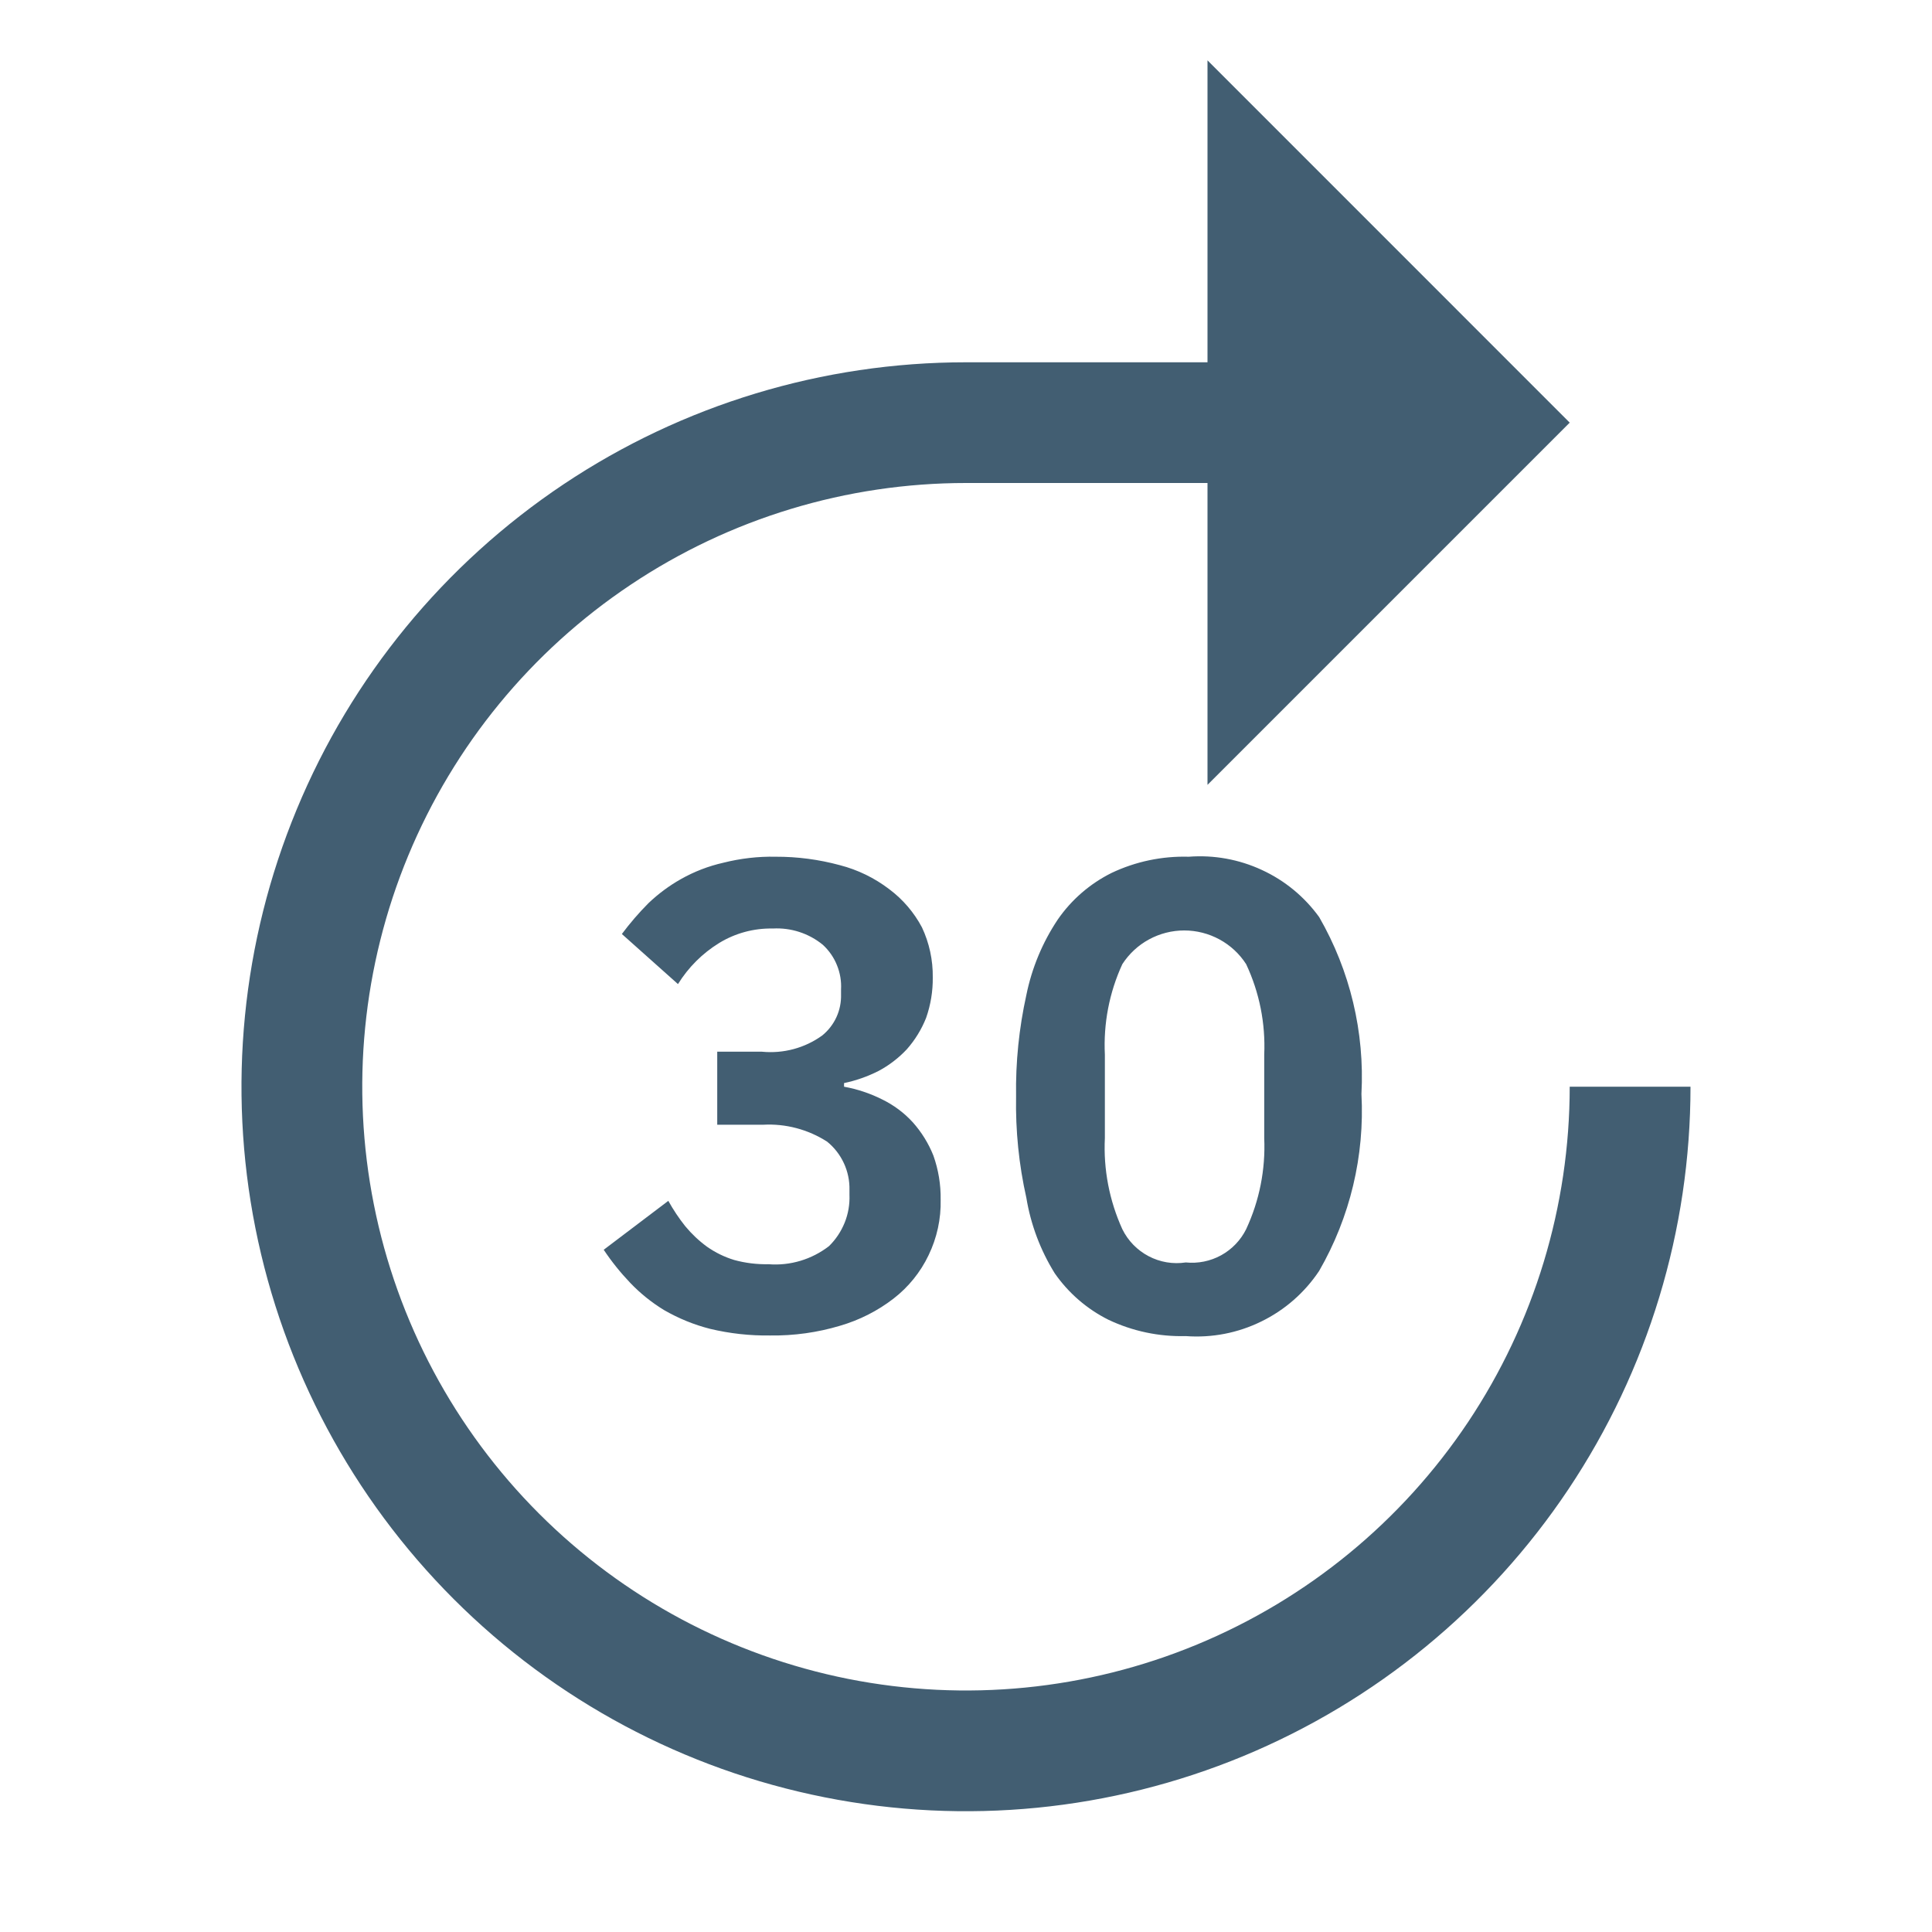 <svg width="25" height="25" viewBox="0 0 25 25" fill="none" xmlns="http://www.w3.org/2000/svg">
<path d="M20.312 14.062C20.312 15.608 19.854 17.118 18.996 18.403C18.137 19.688 16.917 20.689 15.49 21.28C14.062 21.872 12.491 22.026 10.976 21.725C9.46 21.423 8.068 20.679 6.976 19.587C5.883 18.494 5.139 17.102 4.838 15.587C4.536 14.071 4.691 12.5 5.282 11.073C5.874 9.645 6.875 8.425 8.16 7.567C9.444 6.708 10.955 6.25 12.5 6.25H15.625V10.156L20.312 5.469L15.625 0.781V4.688H12.5C10.646 4.688 8.833 5.237 7.292 6.267C5.75 7.298 4.548 8.762 3.839 10.475C3.129 12.188 2.943 14.073 3.305 15.892C3.667 17.71 4.56 19.381 5.871 20.692C7.182 22.003 8.852 22.896 10.671 23.257C12.49 23.619 14.375 23.433 16.088 22.724C17.801 22.014 19.265 20.813 20.295 19.271C21.325 17.729 21.875 15.917 21.875 14.062H20.312Z" fill="#425E72"/>
<path d="M15.344 17.289C14.998 17.298 14.656 17.226 14.344 17.078C14.065 16.939 13.826 16.732 13.648 16.476C13.463 16.178 13.338 15.846 13.281 15.5C13.184 15.069 13.14 14.628 13.148 14.187C13.141 13.746 13.186 13.305 13.281 12.875C13.352 12.526 13.49 12.194 13.688 11.898C13.865 11.642 14.104 11.435 14.383 11.296C14.695 11.148 15.037 11.076 15.383 11.086C15.707 11.061 16.033 11.12 16.328 11.257C16.624 11.393 16.879 11.603 17.07 11.867C17.47 12.561 17.66 13.356 17.617 14.156C17.66 14.956 17.47 15.751 17.07 16.445C16.883 16.726 16.625 16.952 16.321 17.1C16.018 17.249 15.681 17.314 15.344 17.289ZM15.344 16.336C15.502 16.352 15.662 16.32 15.802 16.243C15.941 16.166 16.054 16.049 16.125 15.906C16.297 15.537 16.377 15.133 16.359 14.726V13.648C16.377 13.244 16.297 12.842 16.125 12.476C16.039 12.342 15.92 12.232 15.78 12.156C15.64 12.08 15.483 12.04 15.324 12.04C15.165 12.04 15.008 12.08 14.868 12.156C14.728 12.232 14.61 12.342 14.523 12.476C14.354 12.843 14.277 13.245 14.297 13.648V14.726C14.277 15.132 14.355 15.536 14.523 15.906C14.597 16.056 14.716 16.178 14.863 16.255C15.011 16.333 15.179 16.361 15.344 16.336ZM9.859 13.609C10.137 13.636 10.415 13.562 10.641 13.398C10.719 13.334 10.782 13.253 10.824 13.161C10.866 13.069 10.886 12.968 10.883 12.867V12.804C10.889 12.697 10.871 12.589 10.83 12.489C10.79 12.389 10.727 12.299 10.648 12.226C10.466 12.077 10.235 12.002 10 12.015C9.755 12.01 9.514 12.075 9.305 12.203C9.089 12.336 8.907 12.518 8.773 12.734L8.047 12.086C8.152 11.945 8.267 11.812 8.391 11.687C8.518 11.566 8.659 11.461 8.812 11.375C8.984 11.278 9.168 11.207 9.359 11.164C9.581 11.108 9.81 11.081 10.039 11.086C10.319 11.085 10.597 11.122 10.867 11.195C11.1 11.255 11.317 11.361 11.508 11.507C11.683 11.638 11.827 11.806 11.93 12C12.025 12.202 12.073 12.424 12.07 12.648C12.072 12.826 12.043 13.003 11.984 13.171C11.925 13.32 11.84 13.458 11.734 13.578C11.628 13.691 11.504 13.786 11.367 13.859C11.226 13.93 11.076 13.983 10.922 14.015V14.062C11.093 14.093 11.259 14.148 11.414 14.226C11.564 14.299 11.7 14.4 11.812 14.523C11.925 14.65 12.015 14.795 12.078 14.953C12.143 15.136 12.175 15.329 12.172 15.523C12.178 15.772 12.124 16.018 12.016 16.242C11.911 16.462 11.755 16.655 11.562 16.804C11.355 16.964 11.119 17.083 10.867 17.156C10.576 17.243 10.273 17.285 9.969 17.281C9.706 17.285 9.443 17.256 9.188 17.195C8.979 17.142 8.78 17.06 8.594 16.953C8.433 16.855 8.286 16.737 8.156 16.601C8.029 16.468 7.914 16.325 7.812 16.172L8.648 15.539C8.712 15.654 8.785 15.764 8.867 15.867C8.95 15.967 9.044 16.056 9.148 16.132C9.256 16.208 9.375 16.266 9.5 16.304C9.645 16.344 9.795 16.362 9.945 16.359C10.226 16.381 10.504 16.297 10.727 16.125C10.815 16.039 10.884 15.935 10.93 15.821C10.976 15.707 10.997 15.584 10.992 15.461V15.398C10.995 15.279 10.97 15.16 10.92 15.052C10.87 14.944 10.796 14.848 10.703 14.773C10.457 14.615 10.167 14.538 9.875 14.554H9.281V13.609H9.859Z" fill="#425E72"/>
</svg>
